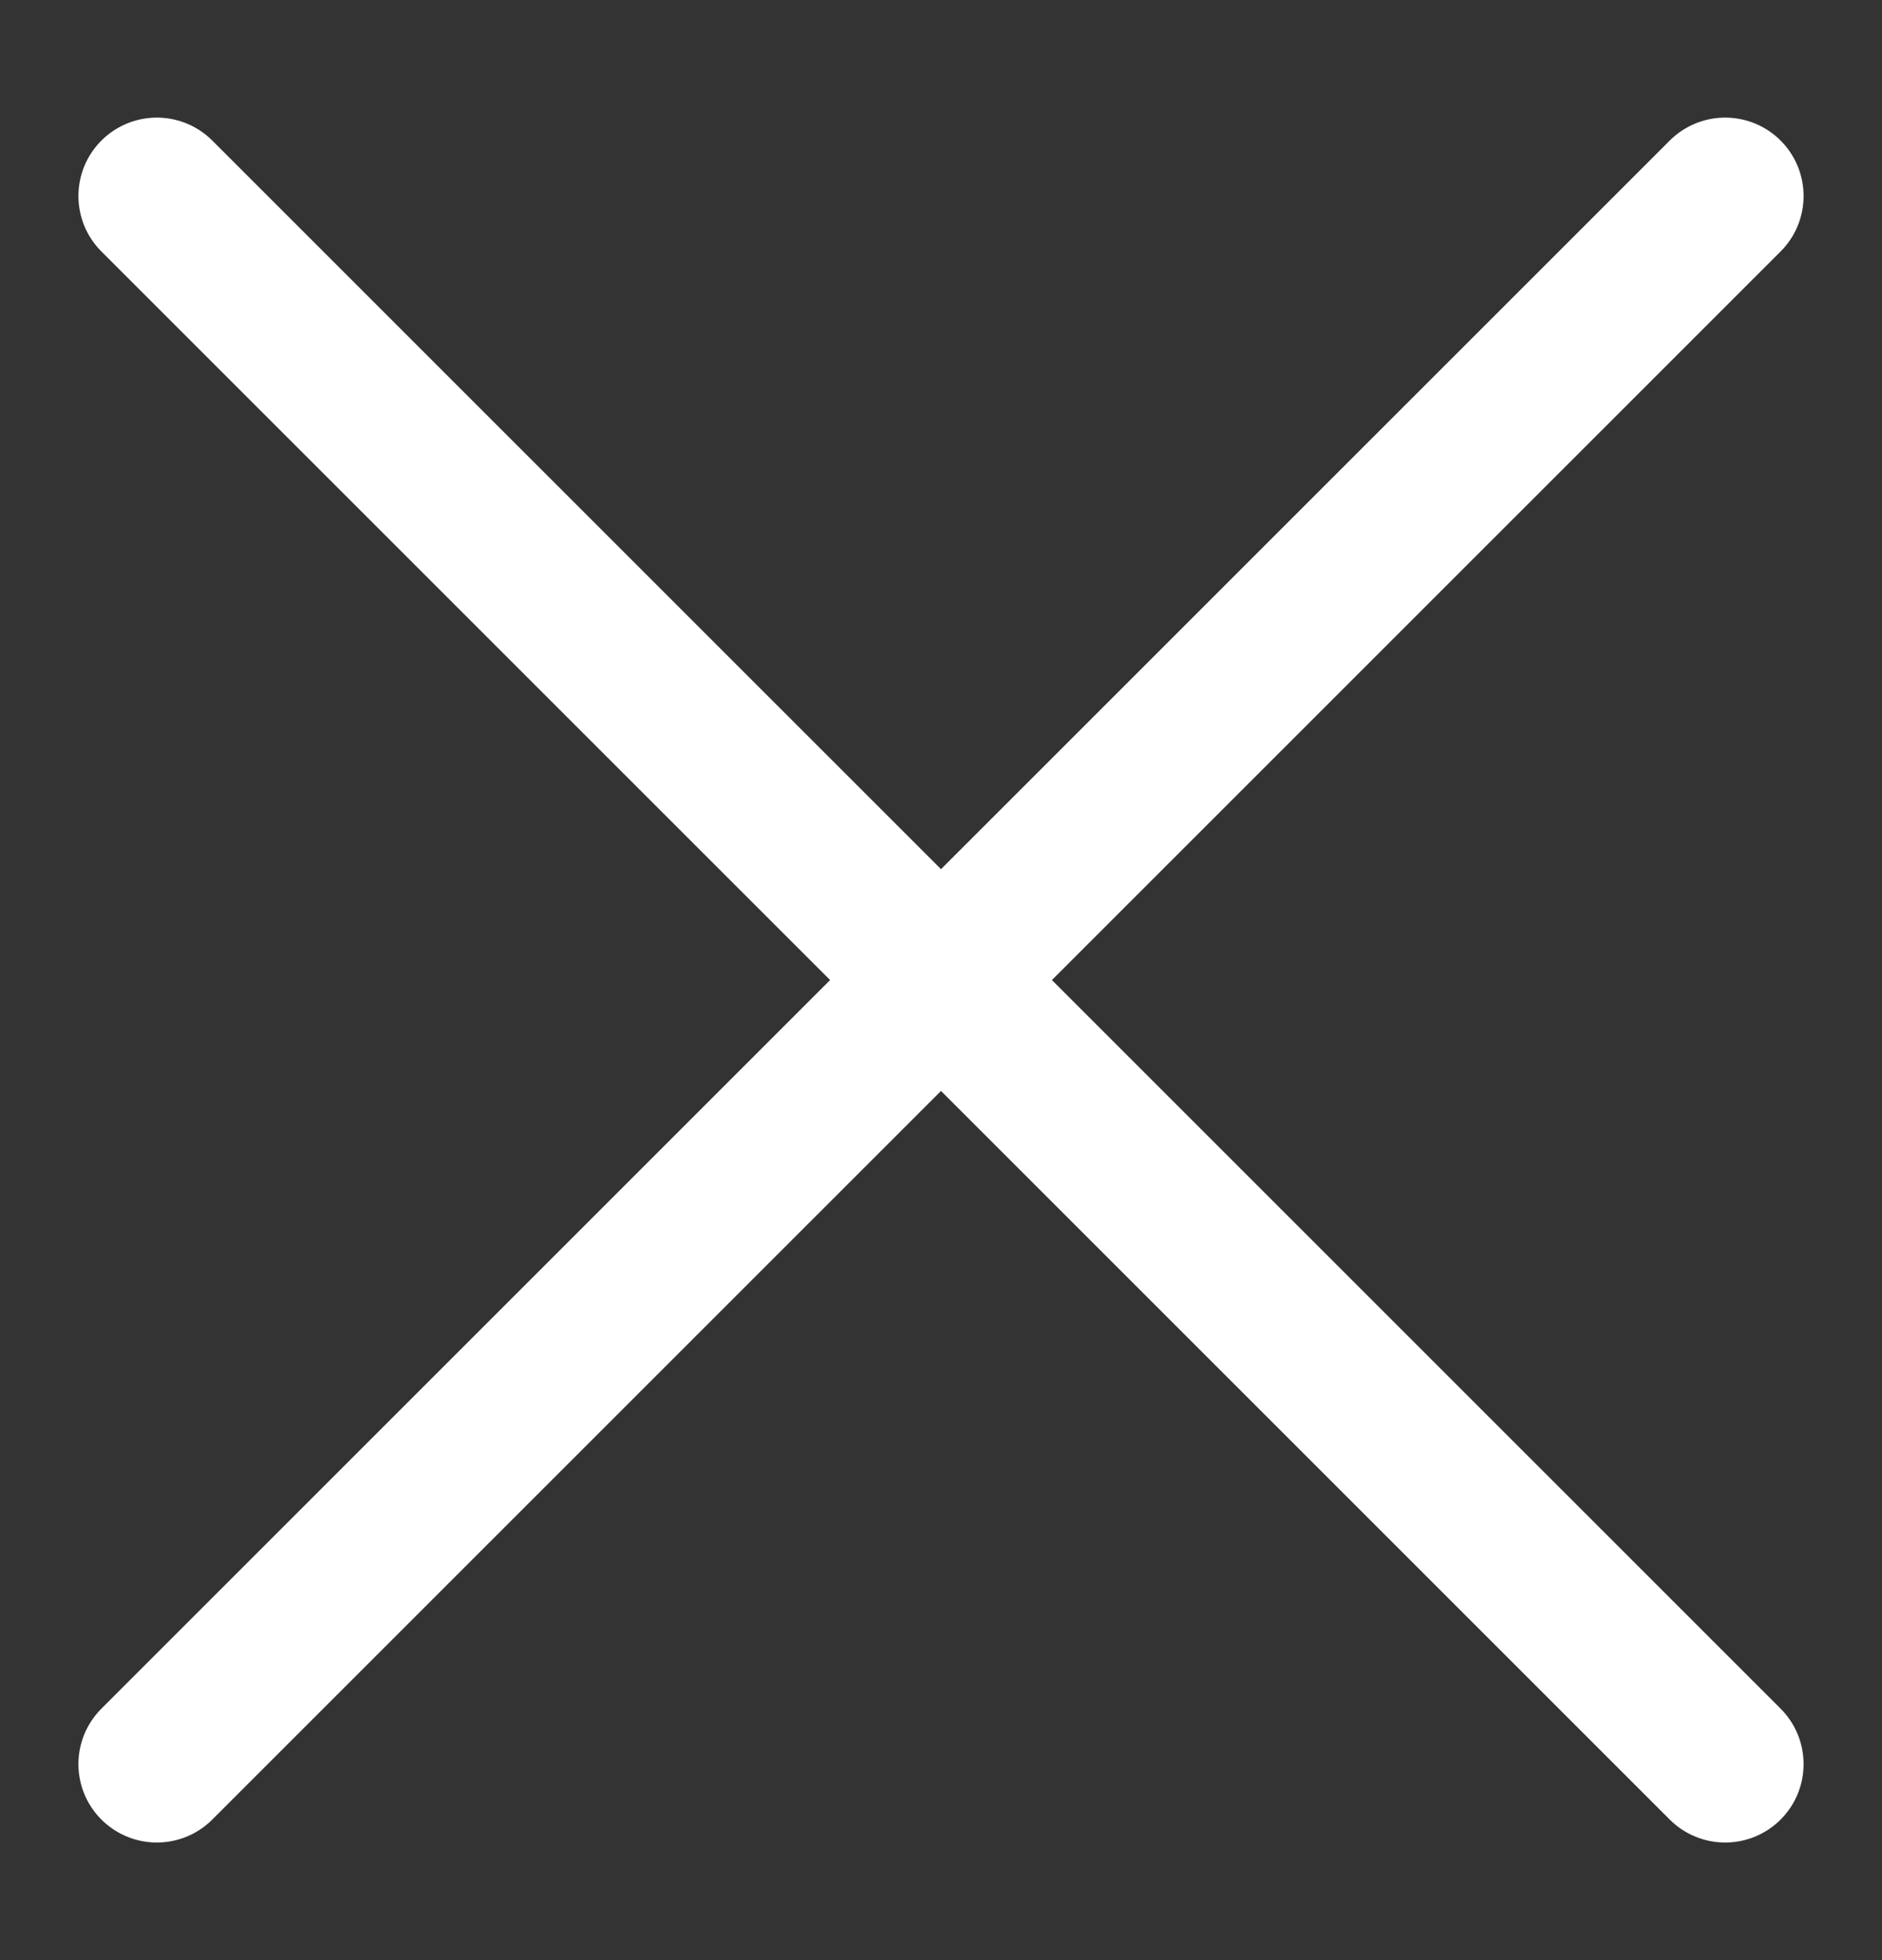<svg xmlns="http://www.w3.org/2000/svg" width="24" height="25" viewBox="0 0 24 25" fill="none">
    <rect x="0" y="0" width="24" height="25" fill="#333333" stroke="none"/>
    <path d="M2 2.5L22 22.5" stroke="white" stroke-width="2" stroke-linecap="round"/>
    <path d="M2 22.5L22 2.5" stroke="white" stroke-width="2" stroke-linecap="round"/>
</svg>
